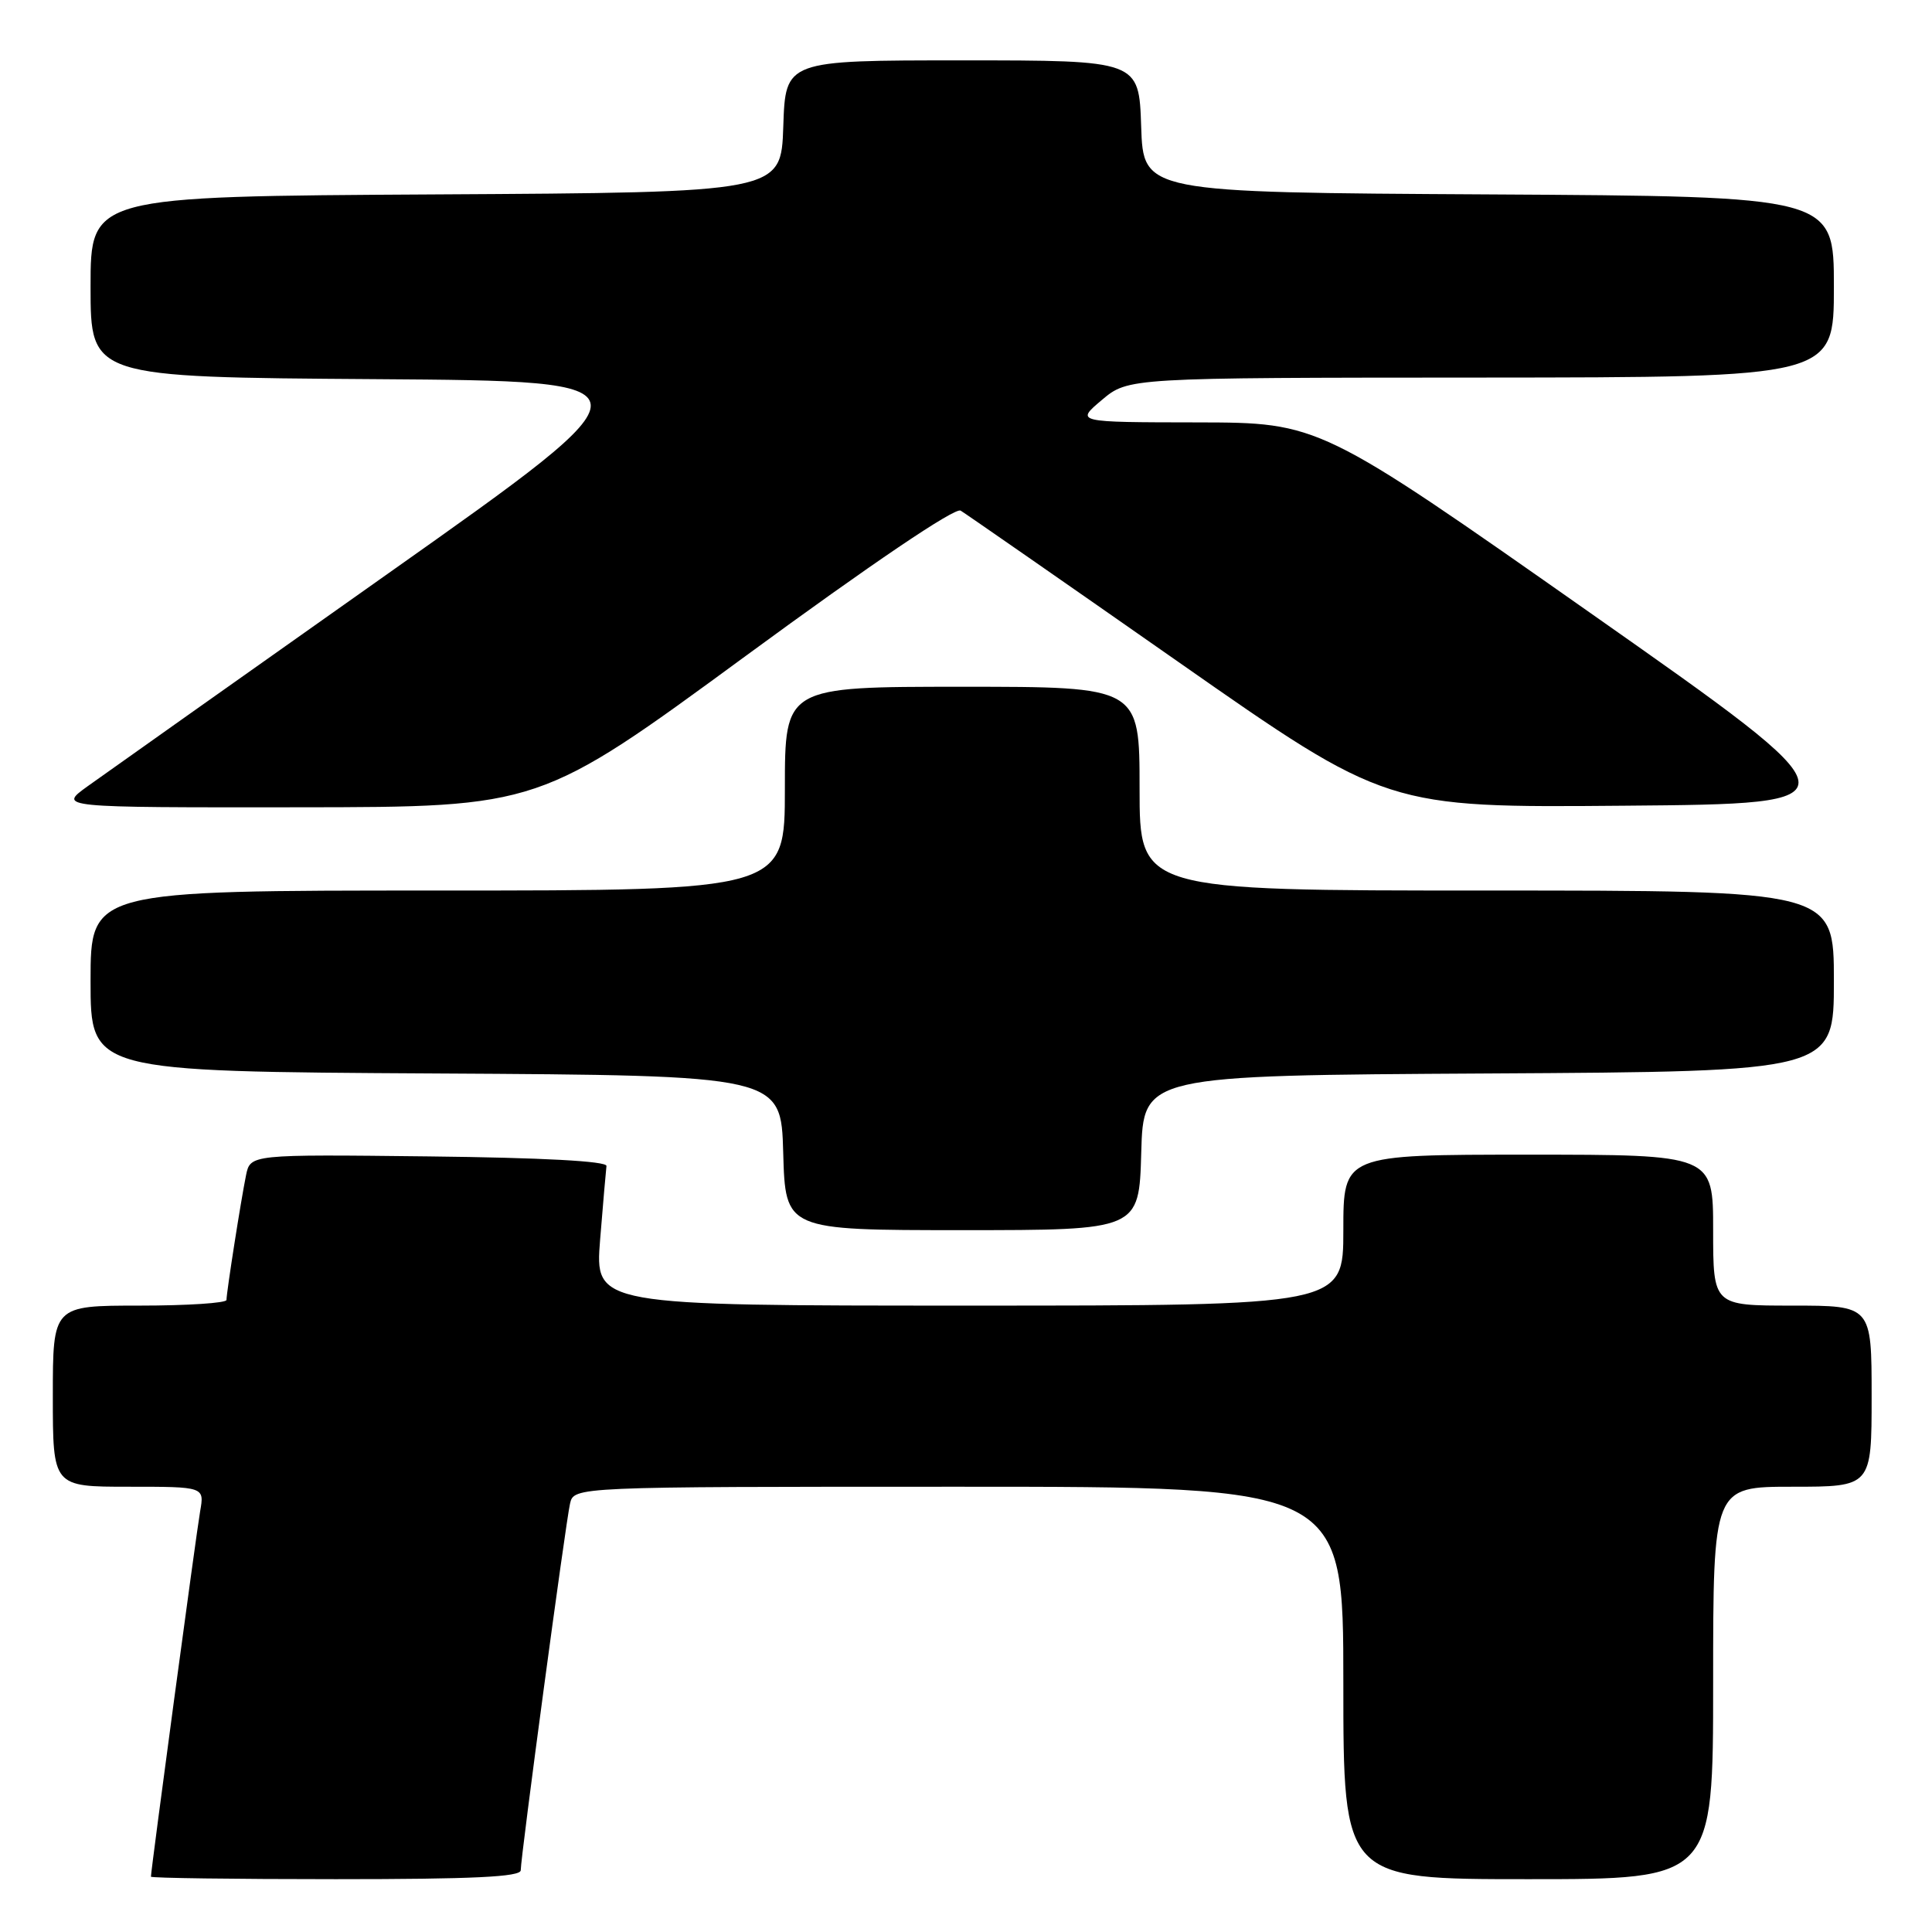 <?xml version="1.0" encoding="UTF-8" standalone="no"?>
<!DOCTYPE svg PUBLIC "-//W3C//DTD SVG 1.1//EN" "http://www.w3.org/Graphics/SVG/1.1/DTD/svg11.dtd" >
<svg xmlns="http://www.w3.org/2000/svg" xmlns:xlink="http://www.w3.org/1999/xlink" version="1.1" viewBox="0 0 256 256">
 <g >
 <path fill="currentColor"
d=" M 69.00 247.82 C 69.00 246.03 74.94 201.83 75.53 199.25 C 76.04 197.00 76.04 197.00 127.02 197.00 C 178.00 197.00 178.00 197.00 178.00 223.00 C 178.00 249.00 178.00 249.00 202.50 249.00 C 227.00 249.00 227.00 249.00 227.00 223.00 C 227.00 197.00 227.00 197.00 237.50 197.00 C 248.00 197.00 248.00 197.00 248.00 185.00 C 248.00 173.00 248.00 173.00 237.50 173.00 C 227.00 173.00 227.00 173.00 227.00 163.00 C 227.00 153.00 227.00 153.00 202.50 153.00 C 178.00 153.00 178.00 153.00 178.00 163.00 C 178.00 173.00 178.00 173.00 128.41 173.00 C 78.82 173.00 78.82 173.00 79.52 164.25 C 79.91 159.44 80.29 155.05 80.36 154.50 C 80.45 153.86 71.88 153.40 56.83 153.23 C 33.17 152.96 33.17 152.96 32.60 155.73 C 31.92 159.06 30.02 171.19 30.01 172.25 C 30.00 172.66 24.82 173.00 18.50 173.00 C 7.00 173.00 7.00 173.00 7.00 185.00 C 7.00 197.00 7.00 197.00 17.05 197.00 C 27.09 197.00 27.09 197.00 26.52 200.25 C 26.02 203.08 20.00 247.80 20.00 248.67 C 20.00 248.85 31.02 249.00 44.50 249.00 C 62.68 249.00 69.00 248.70 69.00 247.82 Z  M 151.22 152.75 C 151.50 142.50 151.50 142.50 197.25 142.24 C 243.00 141.98 243.00 141.98 243.00 129.99 C 243.00 118.00 243.00 118.00 197.00 118.00 C 151.00 118.00 151.00 118.00 151.00 104.50 C 151.00 91.00 151.00 91.00 127.50 91.00 C 104.00 91.00 104.00 91.00 104.00 104.50 C 104.00 118.00 104.00 118.00 58.00 118.00 C 12.00 118.00 12.00 118.00 12.00 129.99 C 12.00 141.98 12.00 141.98 57.75 142.24 C 103.50 142.50 103.50 142.50 103.78 152.75 C 104.07 163.00 104.07 163.00 127.50 163.00 C 150.93 163.00 150.93 163.00 151.22 152.75 Z  M 98.79 86.93 C 115.48 74.69 126.54 67.21 127.29 67.66 C 127.95 68.06 140.94 77.08 156.14 87.71 C 183.77 107.03 183.77 107.03 215.24 106.76 C 246.71 106.50 246.71 106.50 210.77 81.25 C 174.82 56.00 174.82 56.00 158.66 55.97 C 142.50 55.95 142.50 55.95 146.00 53.00 C 149.50 50.05 149.50 50.05 196.25 50.03 C 243.00 50.00 243.00 50.00 243.00 38.01 C 243.00 26.02 243.00 26.02 197.25 25.76 C 151.50 25.50 151.50 25.50 151.21 16.75 C 150.92 8.00 150.92 8.00 127.50 8.00 C 104.08 8.00 104.08 8.00 103.79 16.75 C 103.50 25.50 103.50 25.50 57.75 25.76 C 12.00 26.02 12.00 26.02 12.00 38.00 C 12.00 49.98 12.00 49.98 49.75 50.24 C 87.49 50.50 87.49 50.50 51.50 75.94 C 31.70 89.94 13.74 102.65 11.60 104.19 C 7.70 107.00 7.70 107.00 39.60 106.97 C 71.50 106.94 71.50 106.94 98.79 86.93 Z "/>
</g>
</svg>